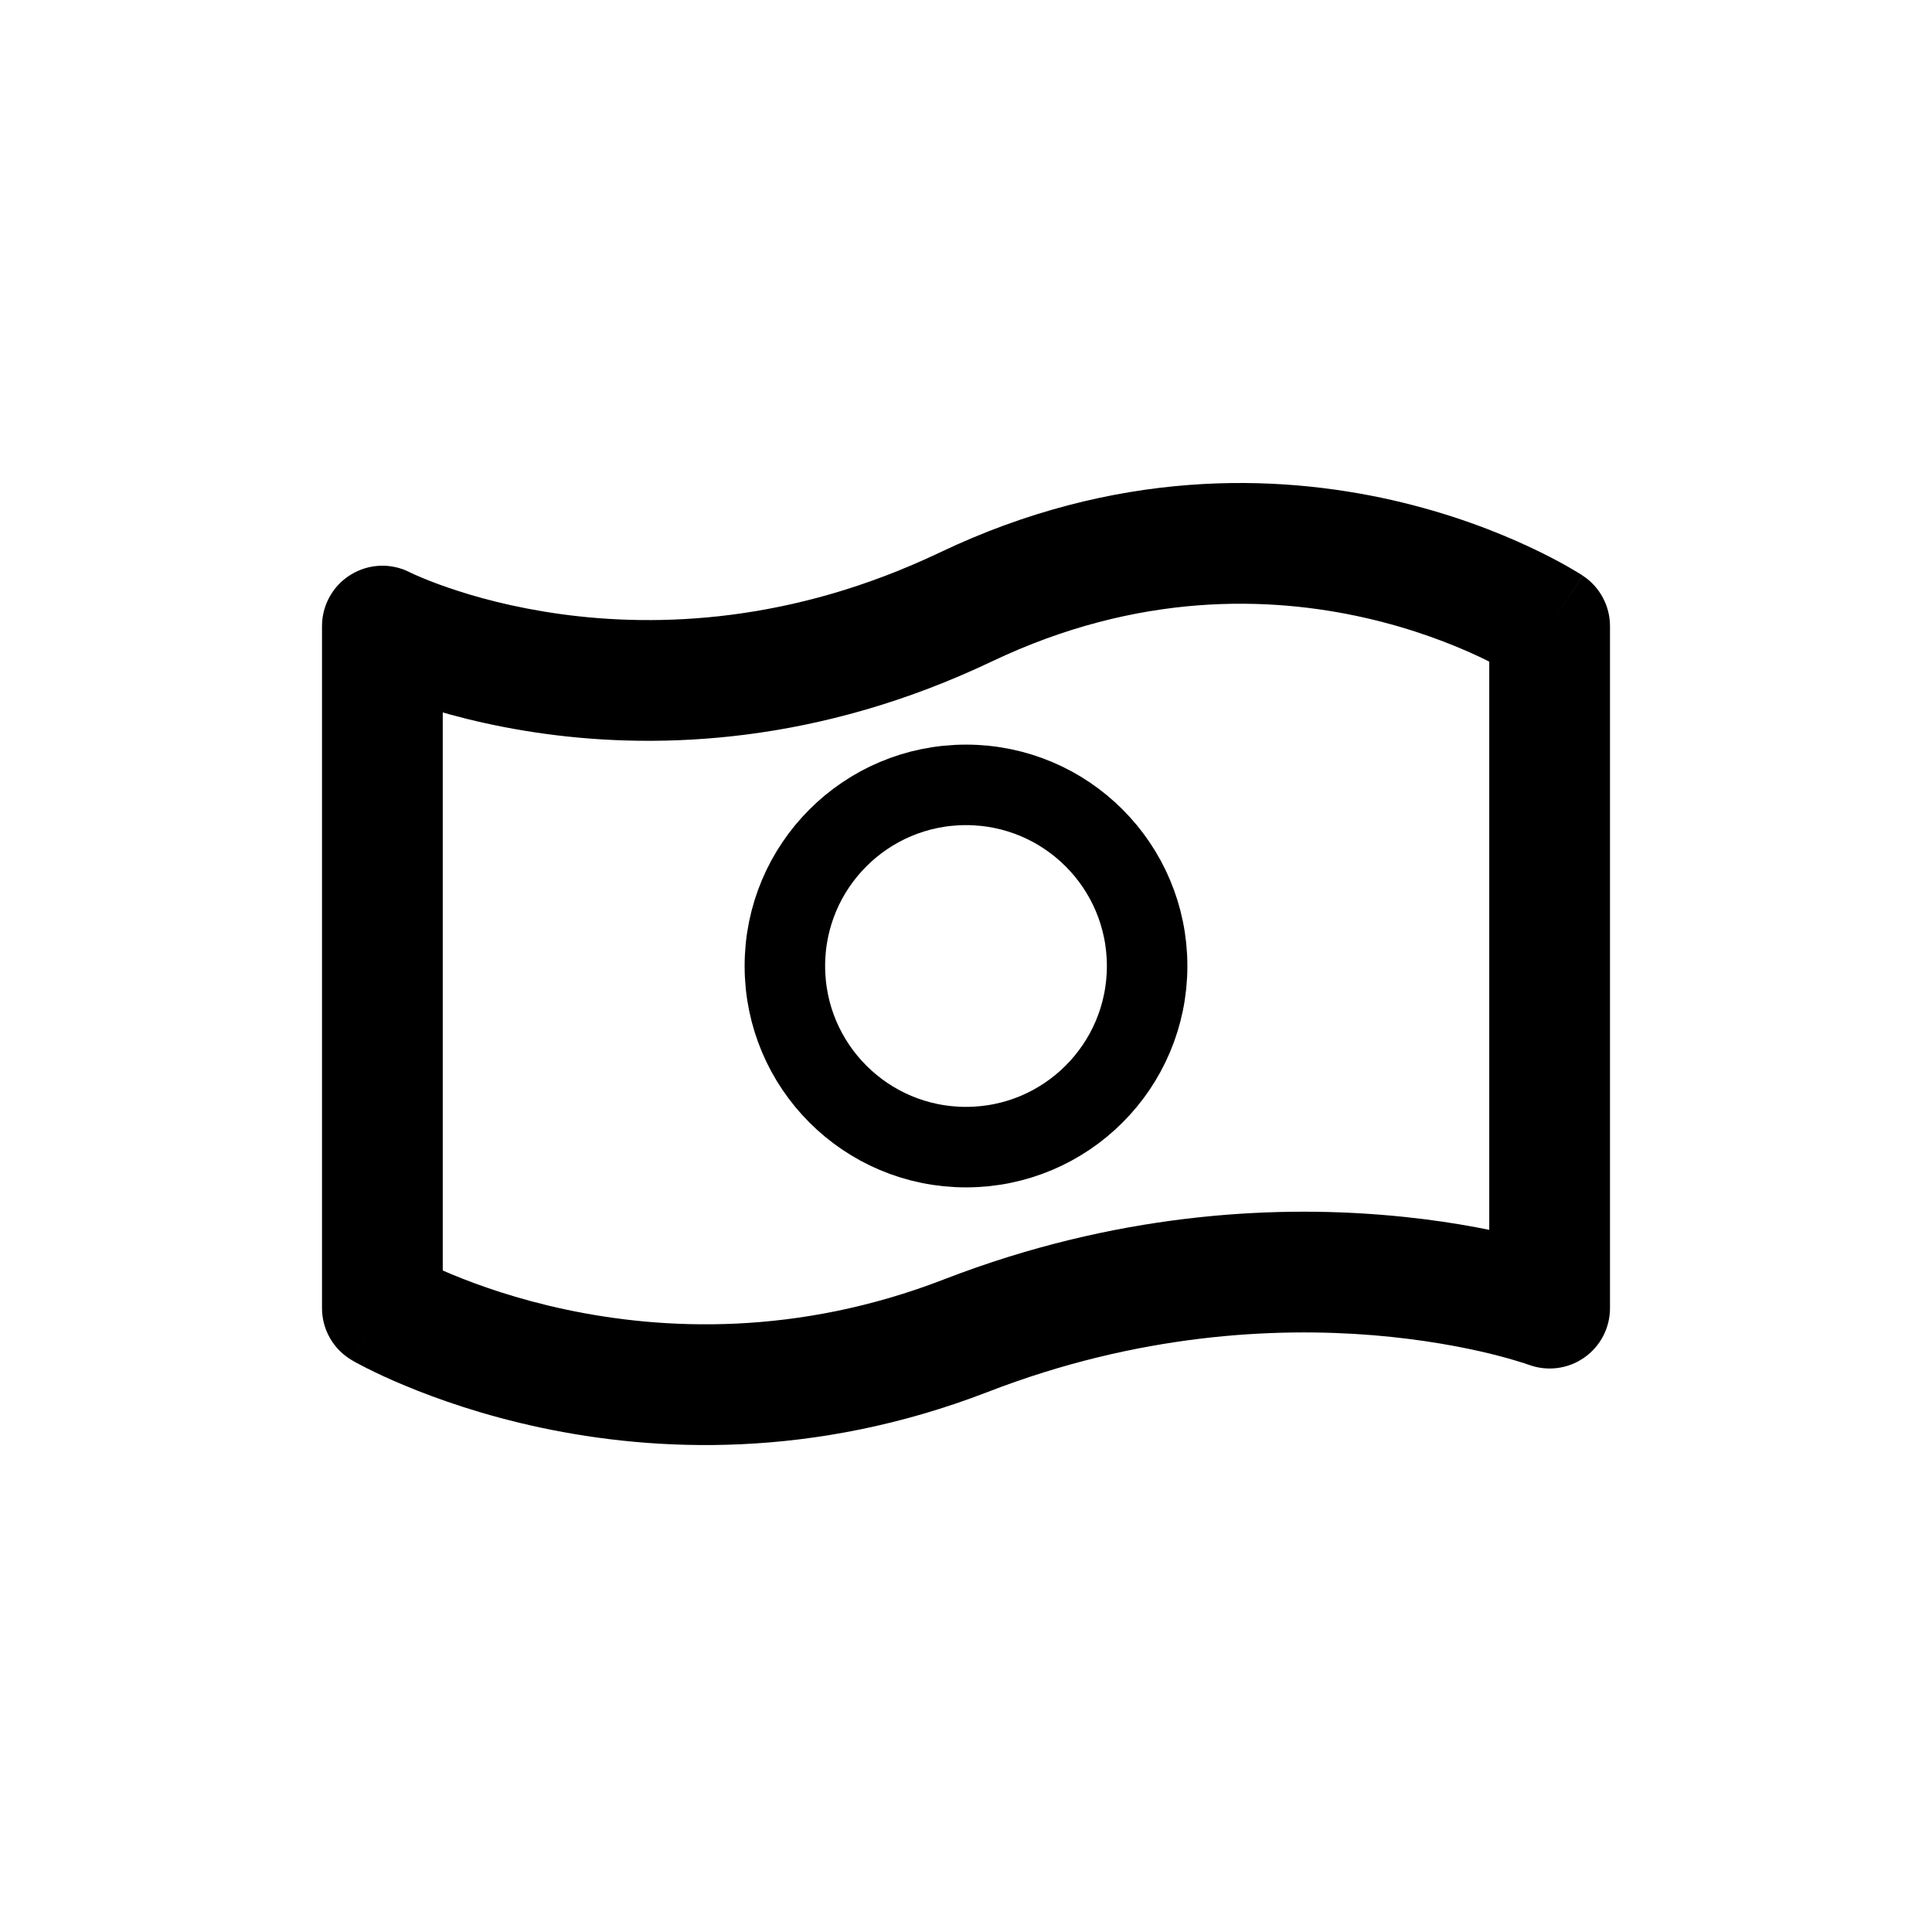 <svg width="24" height="24" viewBox="0 0 24 24" fill="none" xmlns="http://www.w3.org/2000/svg">
<path d="M14.25 12C14.25 13.243 13.243 14.25 12 14.25C10.757 14.25 9.75 13.243 9.75 12C9.75 10.757 10.757 9.75 12 9.75C13.243 9.75 14.25 10.757 14.25 12Z" stroke="currentColor" stroke-linecap="round" stroke-linejoin="round"/>
<path d="M4.75 7.778L5.092 7.11C4.86 6.991 4.582 7.001 4.359 7.138C4.136 7.274 4 7.516 4 7.778H4.75ZM19.25 7.778H20C20 7.526 19.873 7.29 19.663 7.152L19.25 7.778ZM4.75 16.25H4C4 16.517 4.142 16.764 4.373 16.898L4.75 16.25ZM19.25 16.25L18.989 16.953C19.219 17.039 19.477 17.006 19.678 16.866C19.88 16.726 20 16.496 20 16.25H19.25ZM4.75 7.778C4.408 8.445 4.408 8.445 4.408 8.445C4.408 8.445 4.409 8.446 4.409 8.446C4.41 8.446 4.41 8.446 4.411 8.447C4.412 8.447 4.413 8.448 4.415 8.449C4.418 8.45 4.423 8.453 4.427 8.455C4.437 8.46 4.45 8.466 4.466 8.474C4.498 8.489 4.543 8.509 4.599 8.534C4.712 8.583 4.873 8.648 5.076 8.718C5.482 8.857 6.061 9.019 6.774 9.116C8.202 9.311 10.167 9.243 12.323 8.216L11.677 6.862C9.833 7.741 8.173 7.793 6.976 7.63C6.376 7.548 5.893 7.413 5.565 7.299C5.401 7.243 5.276 7.192 5.196 7.157C5.155 7.14 5.126 7.127 5.109 7.118C5.1 7.114 5.094 7.111 5.091 7.11C5.09 7.109 5.089 7.109 5.09 7.109C5.09 7.109 5.09 7.109 5.09 7.109C5.091 7.11 5.091 7.11 5.091 7.11C5.091 7.11 5.092 7.11 5.092 7.11C5.092 7.11 5.092 7.11 4.75 7.778ZM12.323 8.216C14.14 7.351 15.774 7.406 16.959 7.675C17.554 7.81 18.034 7.999 18.363 8.152C18.526 8.229 18.651 8.296 18.732 8.341C18.773 8.364 18.802 8.382 18.82 8.393C18.828 8.398 18.834 8.402 18.837 8.404C18.839 8.405 18.84 8.405 18.839 8.405C18.839 8.405 18.839 8.405 18.839 8.405C18.839 8.405 18.838 8.405 18.838 8.404C18.838 8.404 18.838 8.404 18.837 8.404C18.837 8.404 18.837 8.404 19.25 7.778C19.663 7.152 19.663 7.151 19.662 7.151C19.662 7.151 19.662 7.151 19.662 7.151C19.661 7.15 19.661 7.15 19.66 7.15C19.659 7.149 19.657 7.148 19.656 7.147C19.653 7.145 19.649 7.142 19.644 7.139C19.634 7.133 19.621 7.125 19.605 7.115C19.573 7.096 19.529 7.069 19.473 7.037C19.36 6.973 19.2 6.888 18.997 6.793C18.591 6.603 18.009 6.375 17.291 6.212C15.851 5.886 13.86 5.822 11.677 6.862L12.323 8.216ZM4.75 16.25C4.373 16.898 4.373 16.898 4.374 16.899C4.374 16.899 4.374 16.899 4.374 16.899C4.375 16.899 4.375 16.9 4.376 16.9C4.377 16.901 4.378 16.901 4.38 16.902C4.383 16.904 4.387 16.906 4.392 16.909C4.401 16.914 4.414 16.921 4.429 16.93C4.461 16.947 4.505 16.97 4.56 16.998C4.672 17.054 4.83 17.13 5.032 17.213C5.434 17.381 6.01 17.584 6.719 17.735C8.138 18.037 10.104 18.129 12.271 17.291L11.729 15.892C9.896 16.602 8.237 16.524 7.031 16.268C6.427 16.14 5.941 15.967 5.609 15.829C5.443 15.76 5.317 15.7 5.235 15.658C5.194 15.638 5.164 15.622 5.146 15.612C5.136 15.607 5.13 15.604 5.127 15.602C5.126 15.601 5.125 15.6 5.125 15.6C5.125 15.6 5.125 15.601 5.125 15.601C5.126 15.601 5.126 15.601 5.126 15.601C5.126 15.601 5.126 15.601 5.126 15.601C5.127 15.601 5.127 15.602 4.75 16.25ZM12.271 17.291C14.144 16.566 15.839 16.487 17.063 16.587C17.676 16.638 18.168 16.733 18.503 16.814C18.67 16.855 18.798 16.892 18.88 16.918C18.922 16.93 18.952 16.94 18.97 16.947C18.979 16.95 18.985 16.952 18.989 16.953C18.99 16.954 18.991 16.954 18.991 16.954C18.991 16.954 18.991 16.954 18.991 16.954C18.99 16.954 18.99 16.953 18.99 16.953C18.99 16.953 18.989 16.953 18.989 16.953C18.989 16.953 18.989 16.953 19.25 16.25C19.511 15.547 19.511 15.547 19.511 15.547C19.51 15.547 19.51 15.546 19.51 15.546C19.509 15.546 19.509 15.546 19.508 15.546C19.507 15.545 19.506 15.545 19.504 15.544C19.501 15.543 19.497 15.542 19.492 15.54C19.483 15.537 19.471 15.532 19.455 15.527C19.424 15.516 19.38 15.502 19.325 15.485C19.214 15.45 19.056 15.405 18.856 15.357C18.457 15.26 17.887 15.15 17.187 15.093C15.786 14.977 13.856 15.069 11.729 15.892L12.271 17.291ZM5.5 16.25V7.778H4V16.25H5.5ZM18.5 7.778V16.25H20V7.778H18.5Z" fill="currentColor"/>
</svg>
